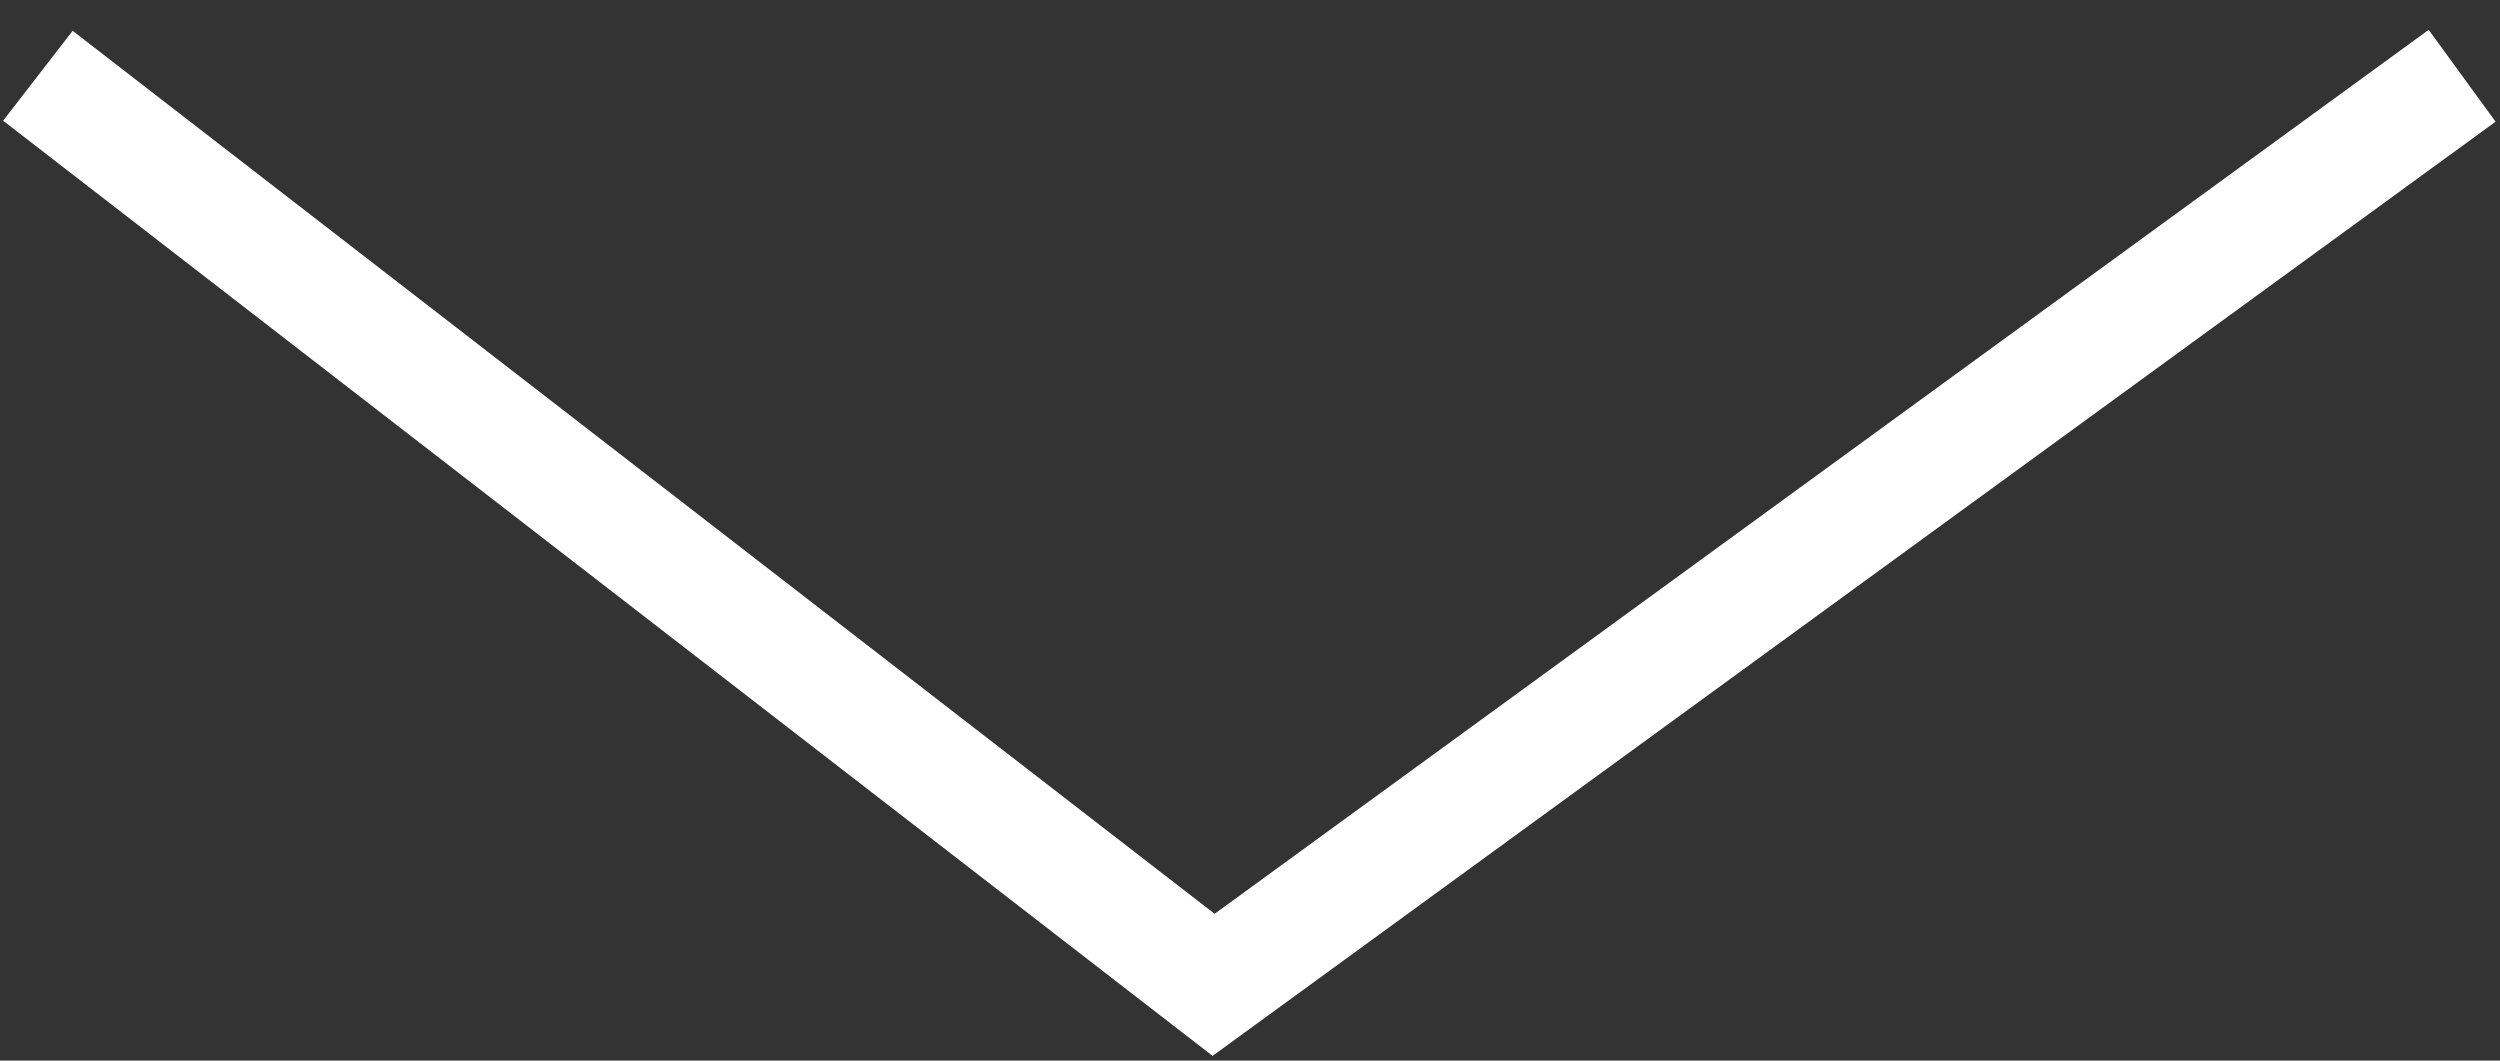 <svg width="66" height="28" fill="none" xmlns="http://www.w3.org/2000/svg"><rect width="100%" height="100%" fill="#333333" stroke="none"/><path d="M65 2 32.039 26 1 2" stroke="#fff" stroke-width="3"/></svg>